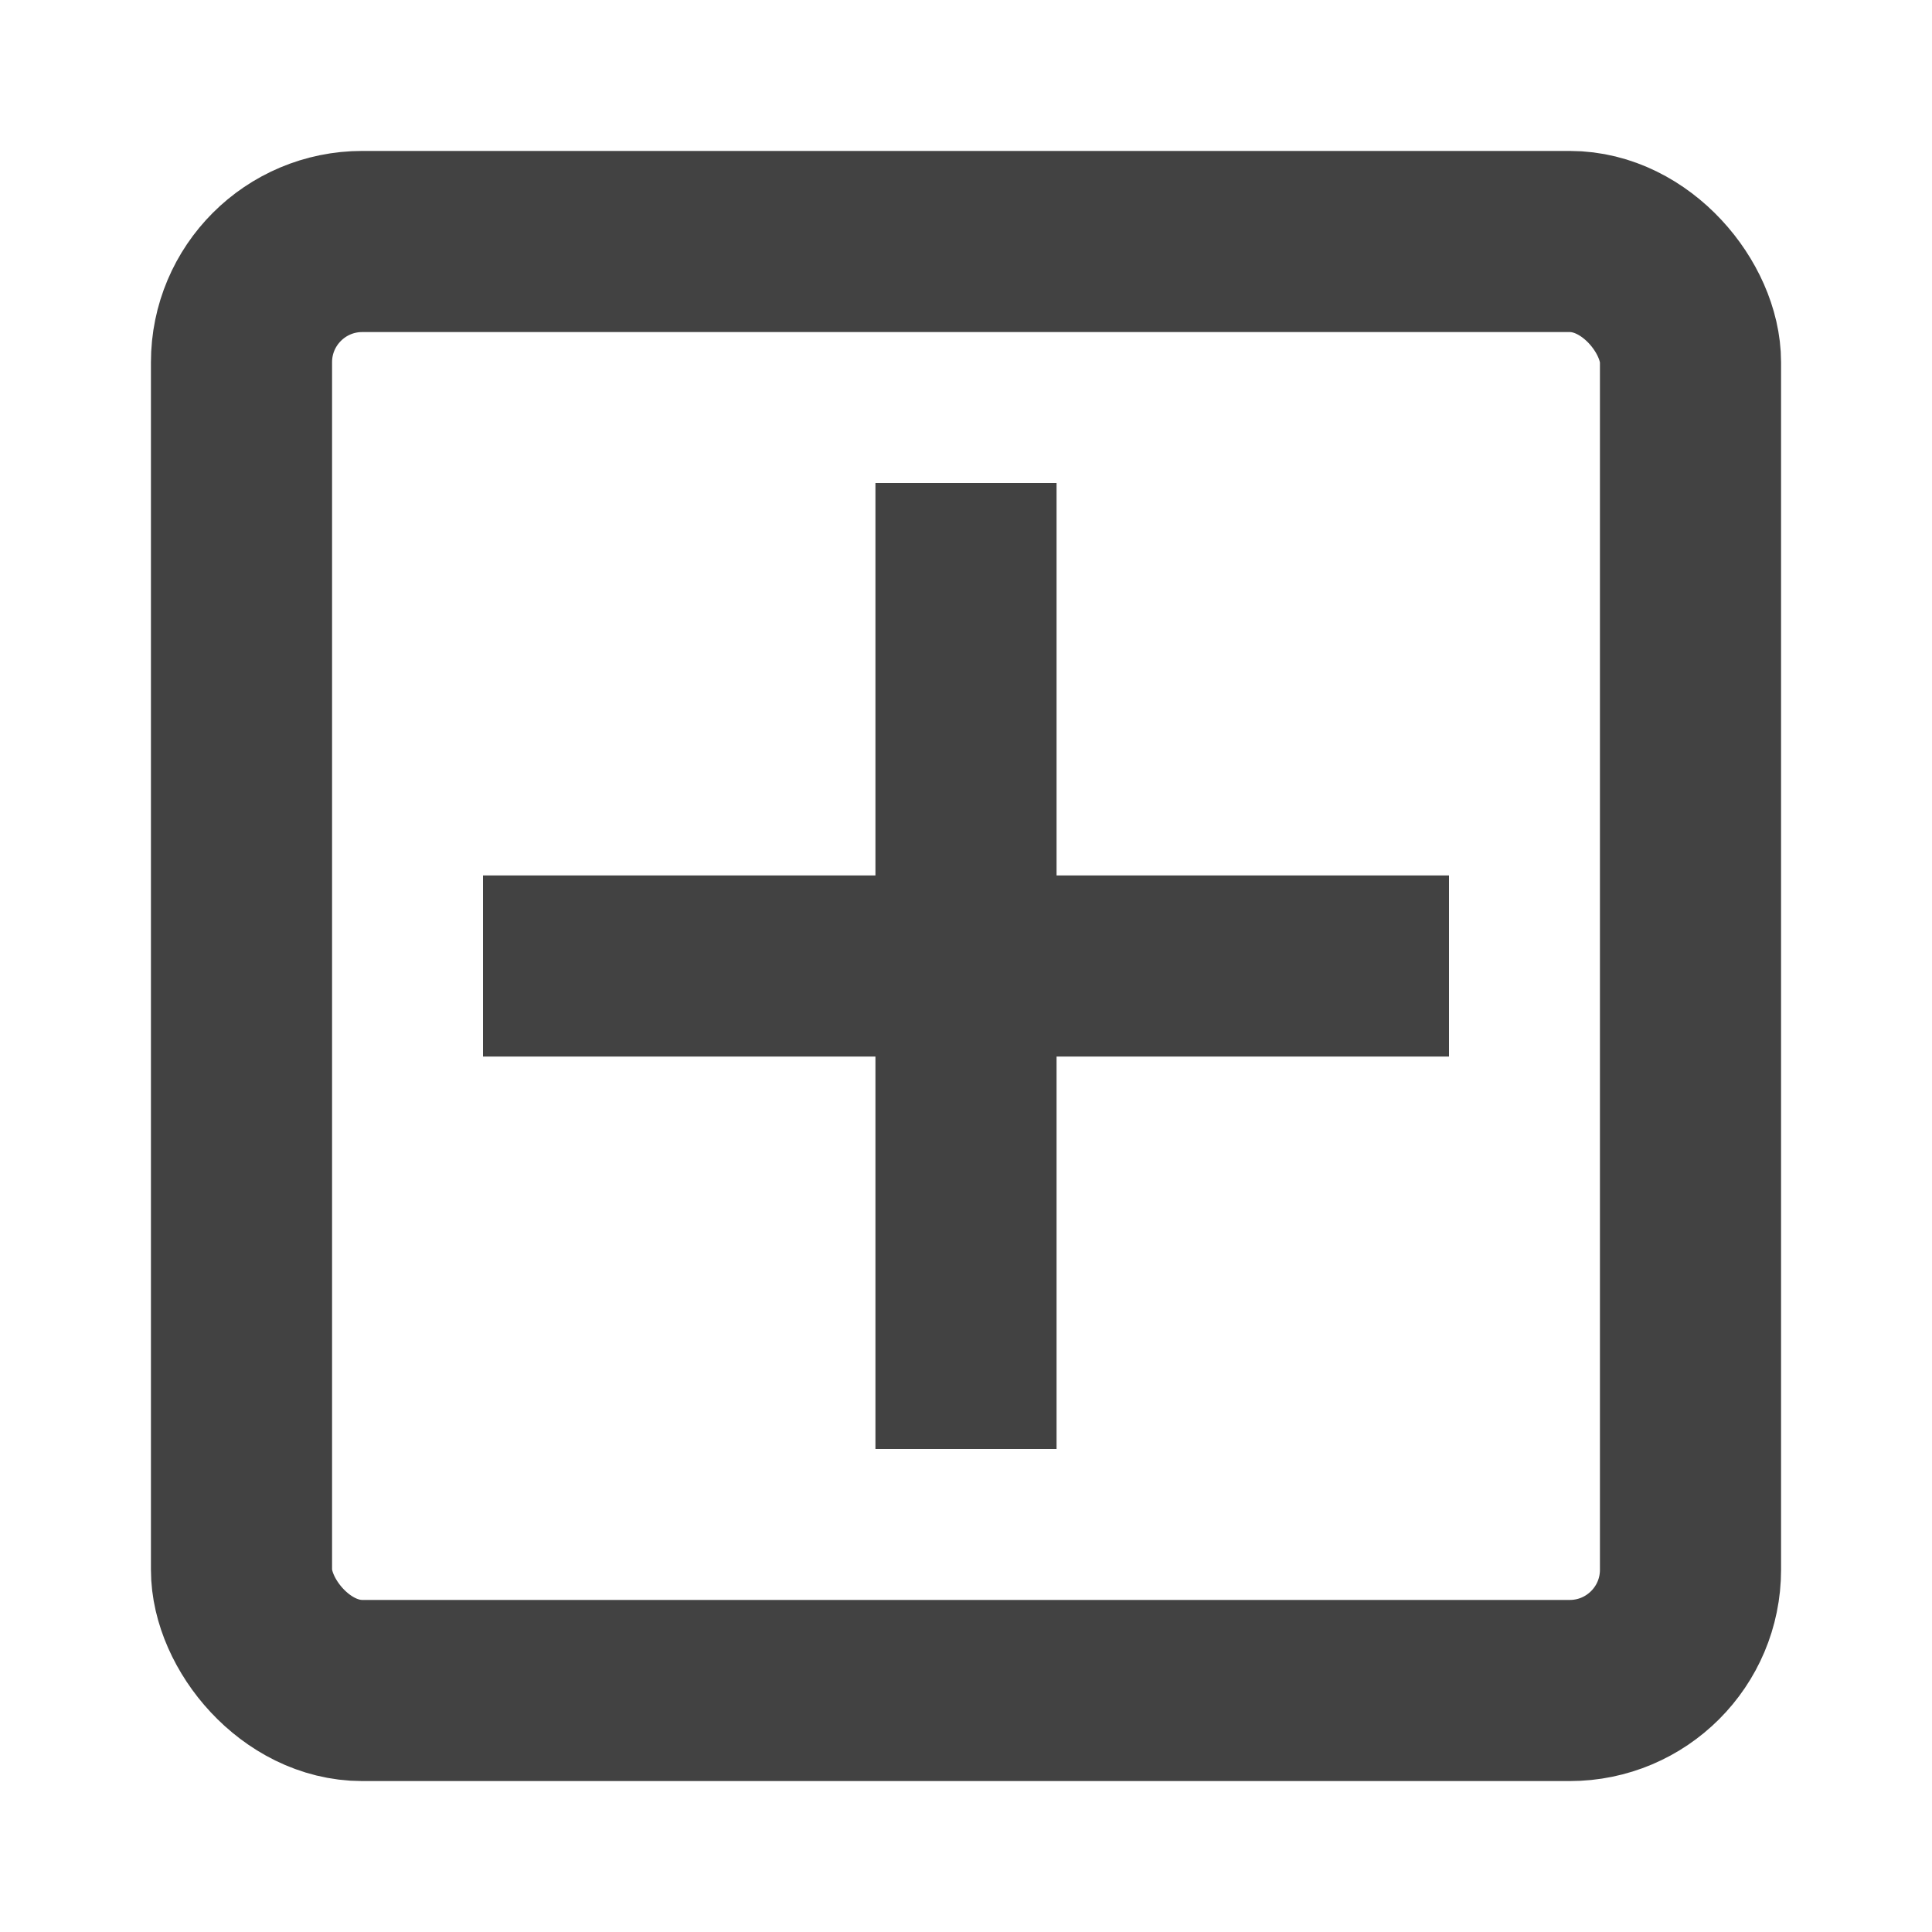 <svg width="16" height="16" viewBox="0 0 16 16" fill="none" xmlns="http://www.w3.org/2000/svg">
  <rect x="2" y="2" width="12" height="12" rx="1" stroke="#424242" stroke-width="1.5"/>
  <path d="M8 4V12" stroke="#424242" stroke-width="1.5"/>
  <path d="M4 8H12" stroke="#424242" stroke-width="1.5"/>
</svg>